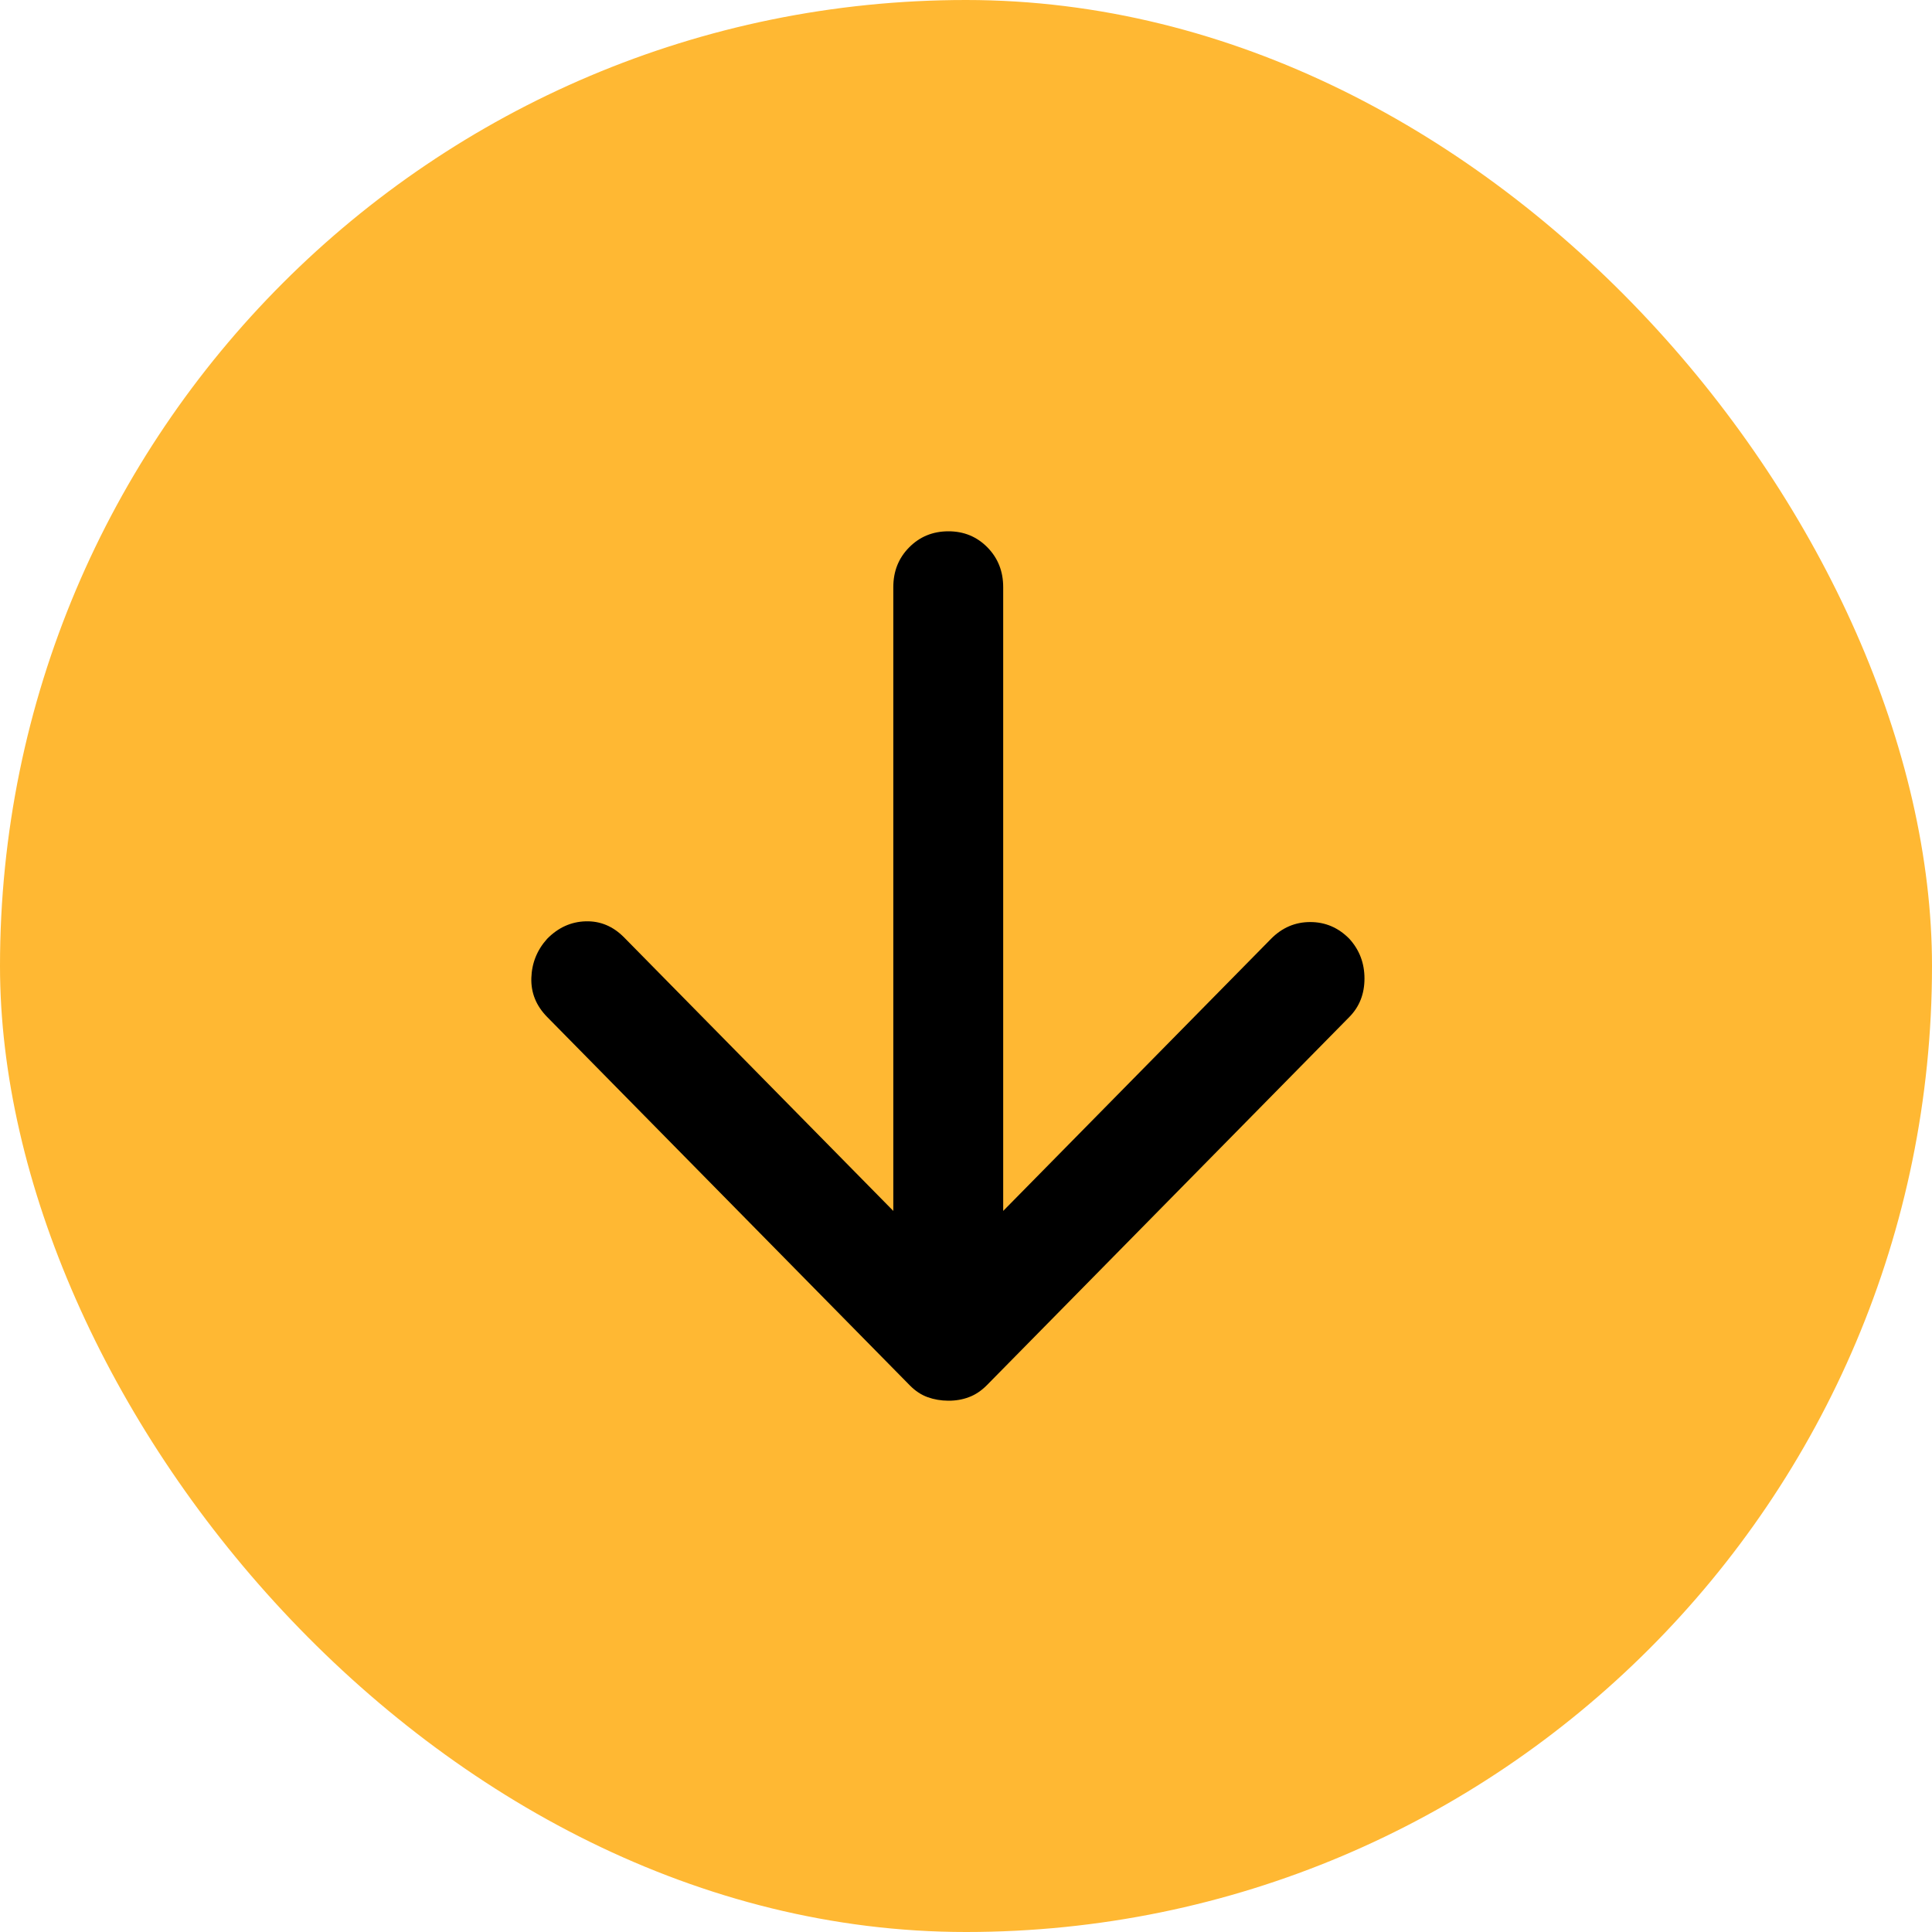 <svg width="40" height="40" viewBox="0 0 40 40" fill="none" xmlns="http://www.w3.org/2000/svg">
<rect width="40" height="40" rx="20" fill="#FFB833"/>
<path d="M18.495 25.071L12.921 19.408C12.693 19.177 12.428 19.066 12.125 19.075C11.821 19.084 11.556 19.205 11.328 19.437C11.12 19.668 11.011 19.937 11.001 20.246C10.991 20.554 11.1 20.823 11.328 21.055L18.836 28.682C18.95 28.798 19.073 28.879 19.206 28.927C19.339 28.975 19.481 28.999 19.633 29C19.784 29.001 19.927 28.977 20.059 28.927C20.192 28.878 20.315 28.796 20.429 28.682L27.937 21.055C28.146 20.843 28.25 20.578 28.25 20.259C28.25 19.941 28.146 19.667 27.937 19.437C27.71 19.206 27.44 19.09 27.127 19.09C26.815 19.09 26.544 19.206 26.316 19.437L20.77 25.071V12.156C20.77 11.828 20.661 11.554 20.443 11.332C20.224 11.11 19.954 10.999 19.633 11C19.311 11.001 19.041 11.112 18.823 11.333C18.604 11.554 18.495 11.828 18.495 12.156V25.071Z" fill="currentColor"/>
</svg>
